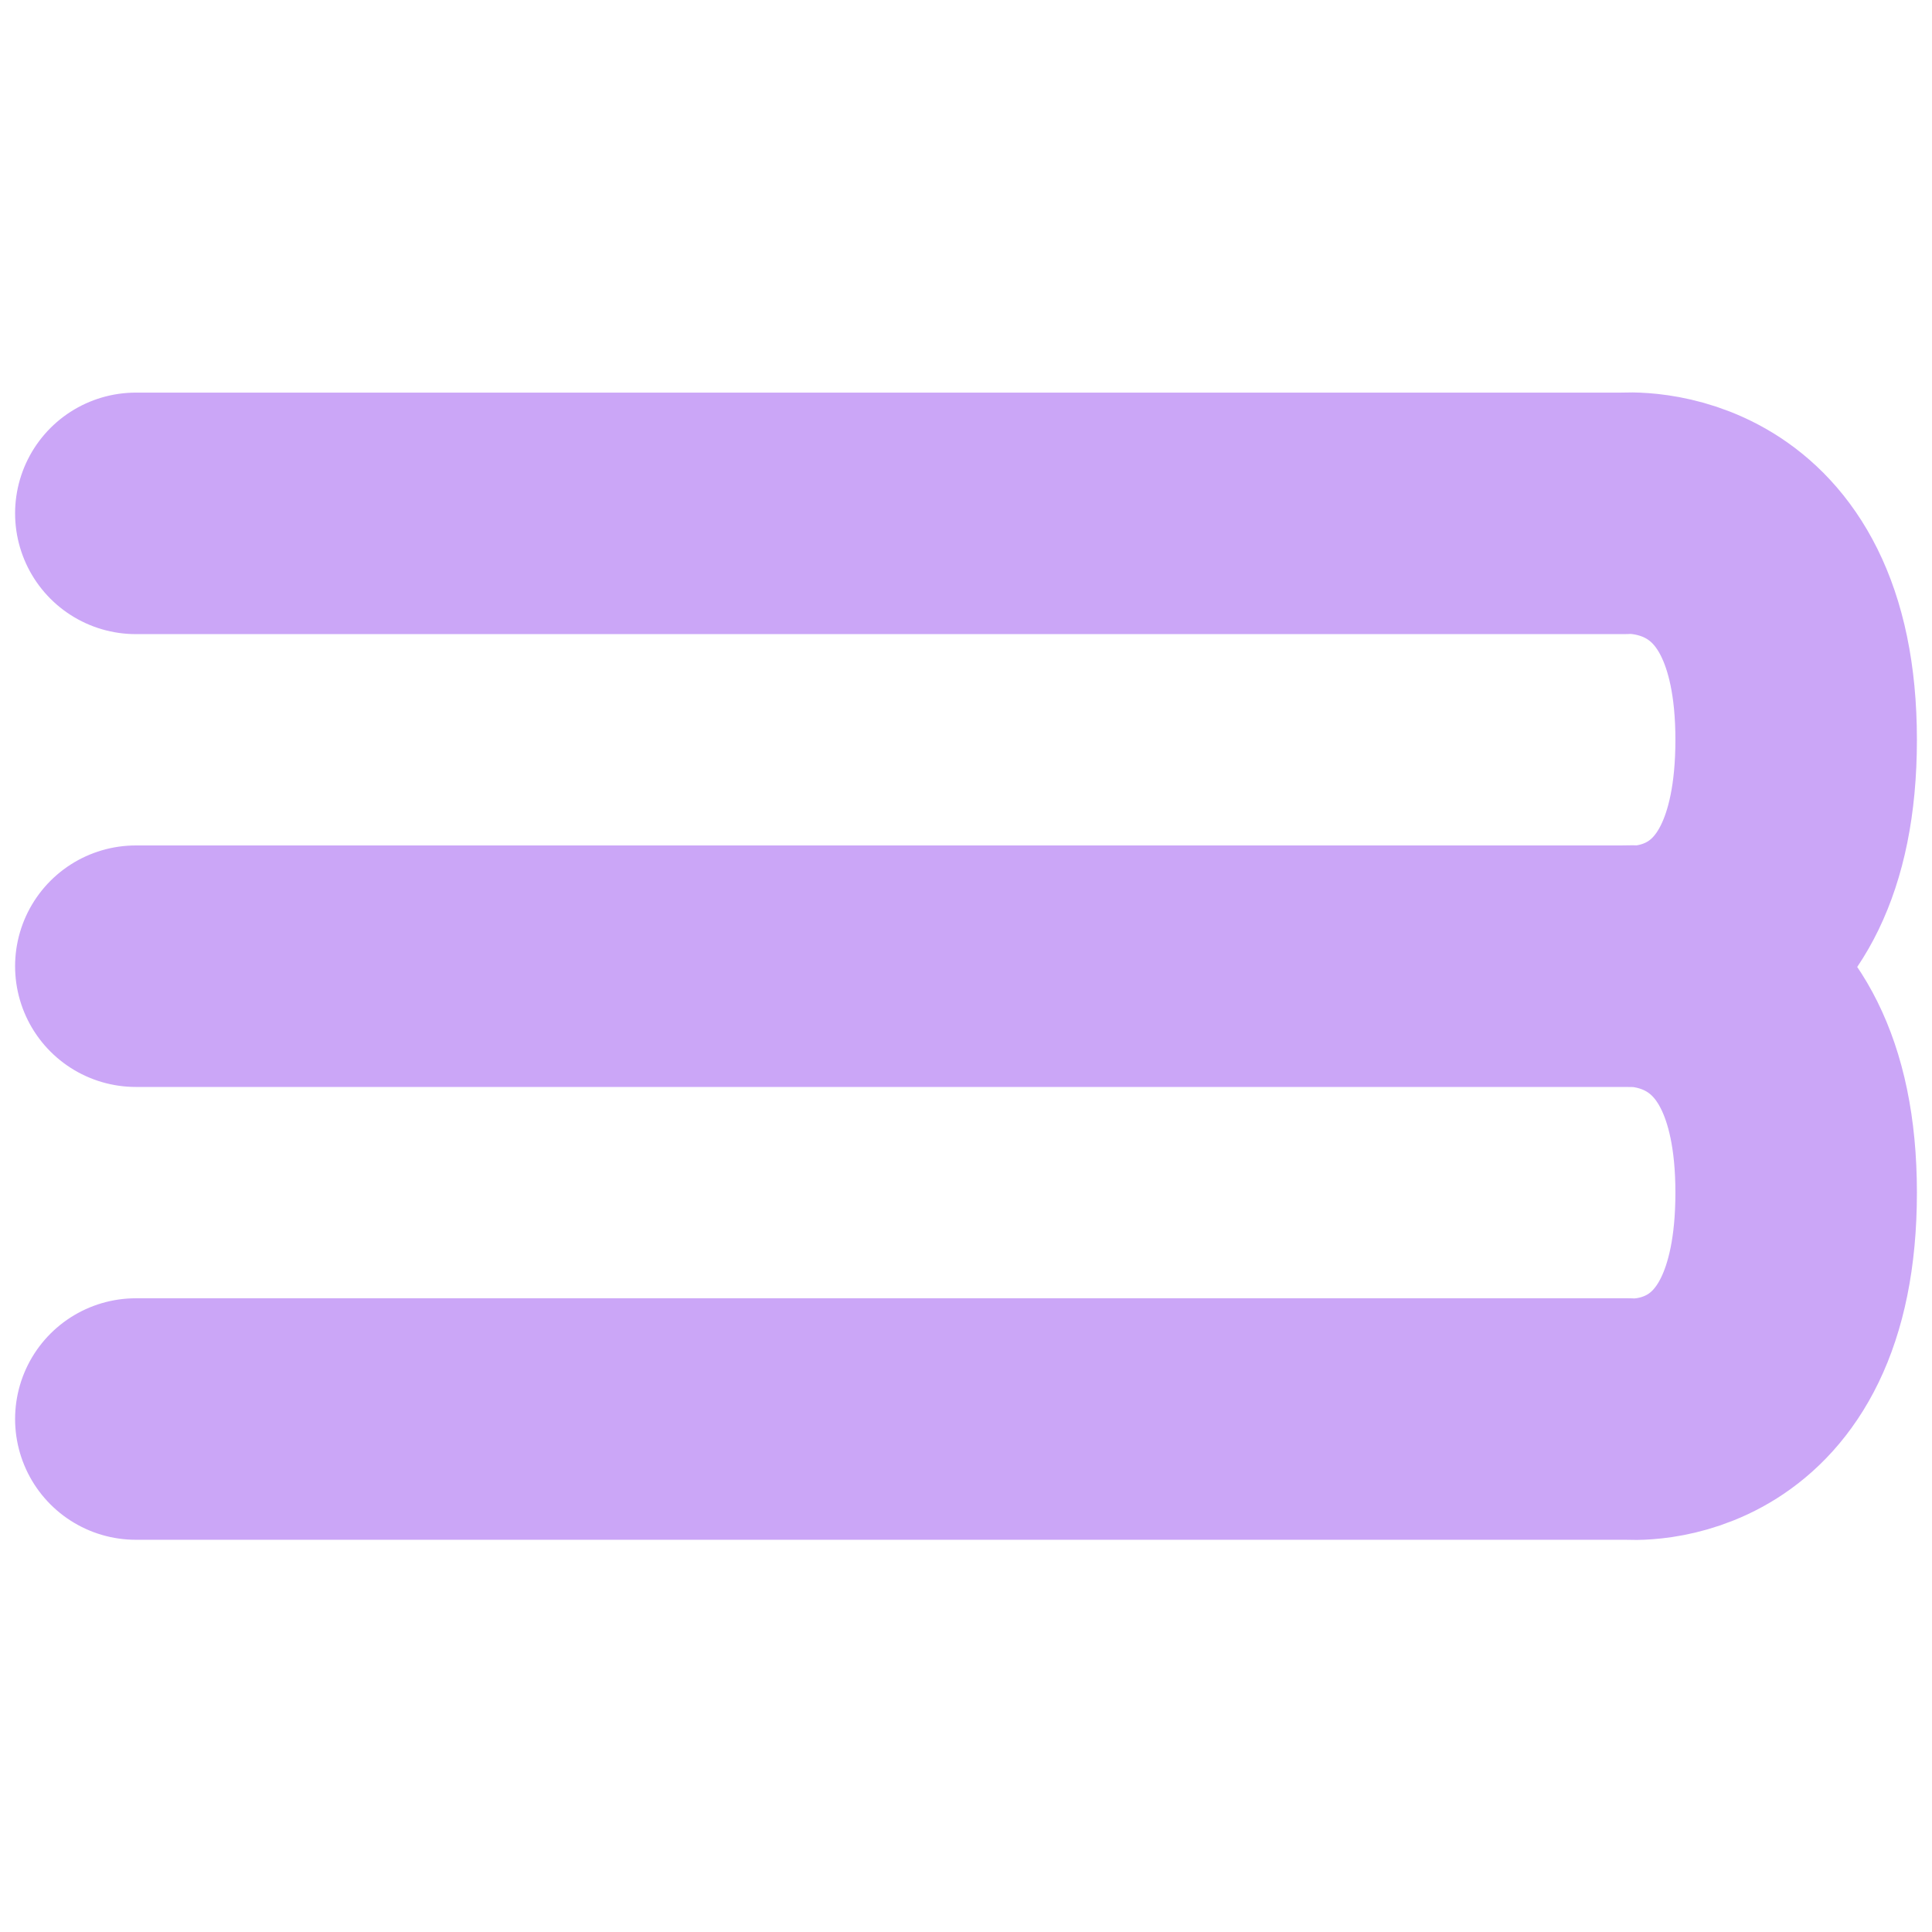 <svg width="128" height="128" viewBox="0 0 128 128" fill="none" xmlns="http://www.w3.org/2000/svg">
<path d="M9 94.014H107.872C107.872 94.014 119 95.014 119 79.013C119 63.013 107.585 64.013 107.585 64.013H9H107.872C107.872 64.013 119 65.013 119 49.013C119 33.012 107.585 34.012 107.585 34.012H9" stroke="url(#paint0_linear_609_3)" stroke-width="16" stroke-linecap="round" stroke-linejoin="round"/>
<defs>
<linearGradient id="paint0_linear_609_3" x1="59.217" y1="92.414" x2="62.958" y2="37.581" gradientUnits="userSpaceOnUse">
<stop stop-color="#cba6f7"/>
<stop offset="1" stop-color="#cba6f7"/>
</linearGradient>
</defs>
</svg>
